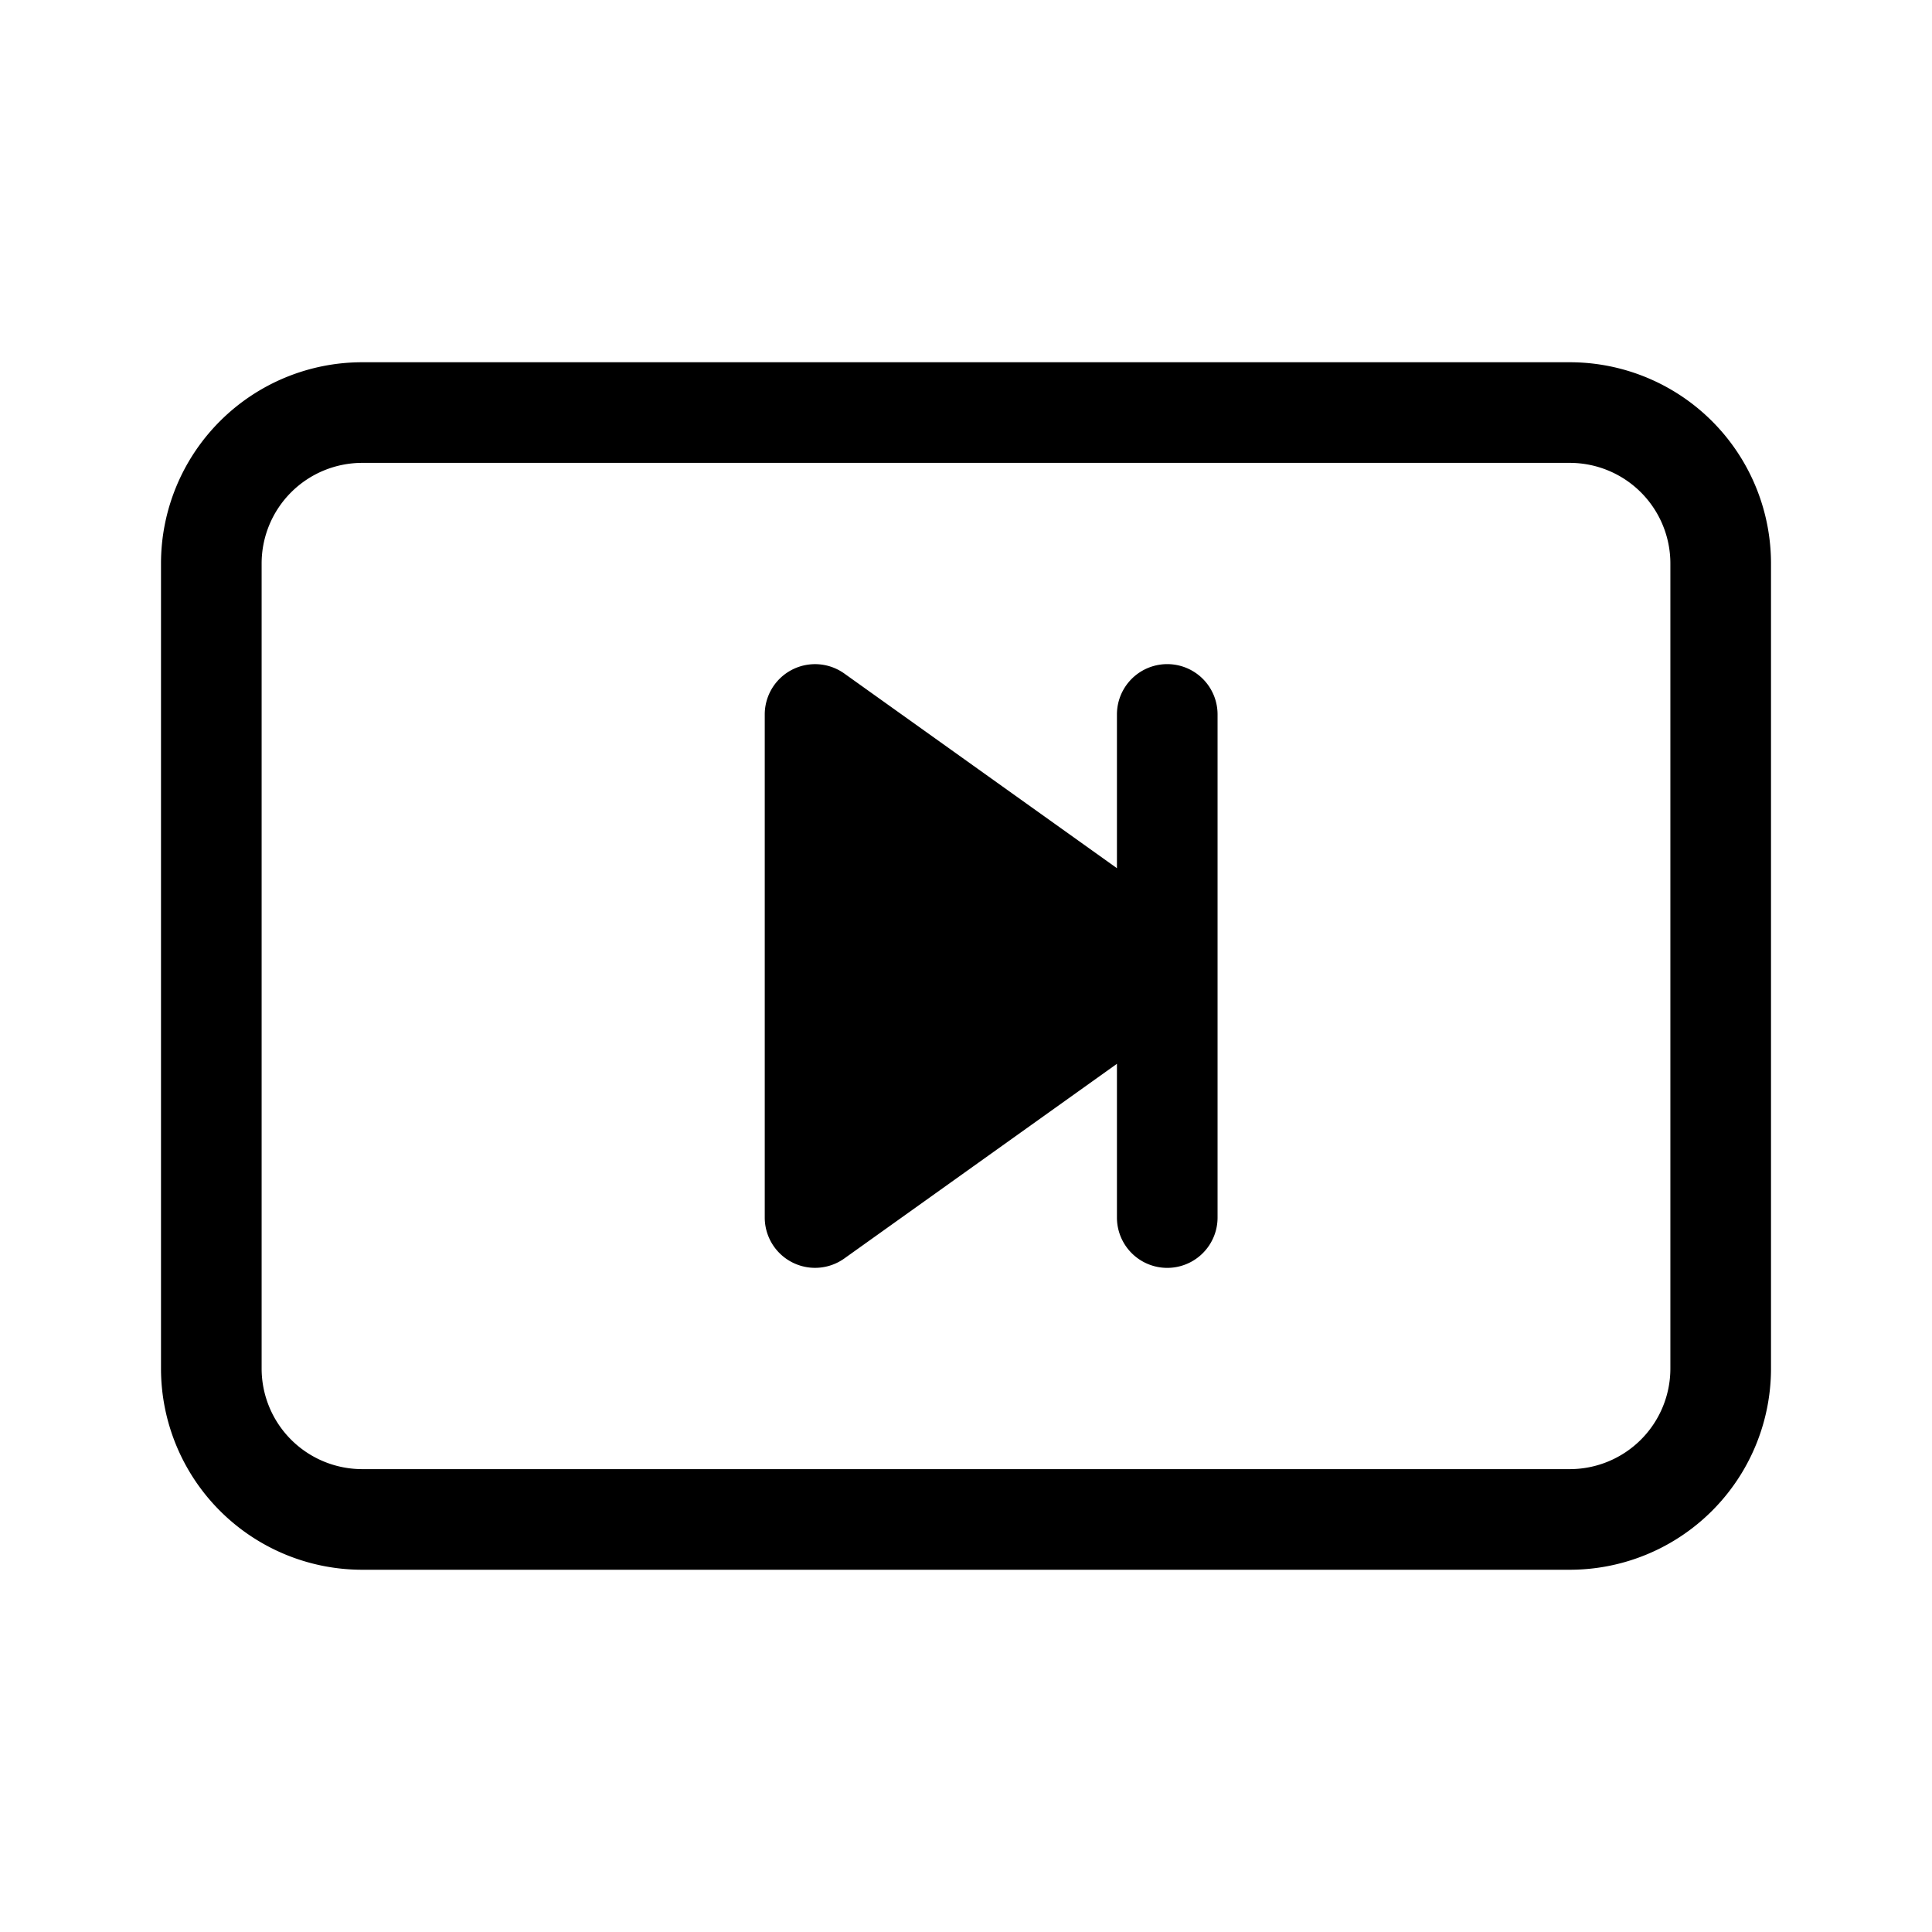 <svg xmlns="http://www.w3.org/2000/svg" width="100%" height="100%" viewBox="-1.6 -1.6 19.2 19.2"><path d="M6.79 5.093L9.5 7.028V5.5a.5.5 0 011 0v5a.5.5 0 01-1 0V8.972l-2.71 1.935A.5.5 0 016 10.5v-5a.5.5 0 01.79-.407z"/><path d="M0 4a2 2 0 012-2h12a2 2 0 012 2v8a2 2 0 01-2 2H2a2 2 0 01-2-2V4zm15 0a1 1 0 00-1-1H2a1 1 0 00-1 1v8a1 1 0 001 1h12a1 1 0 001-1V4z"/></svg>